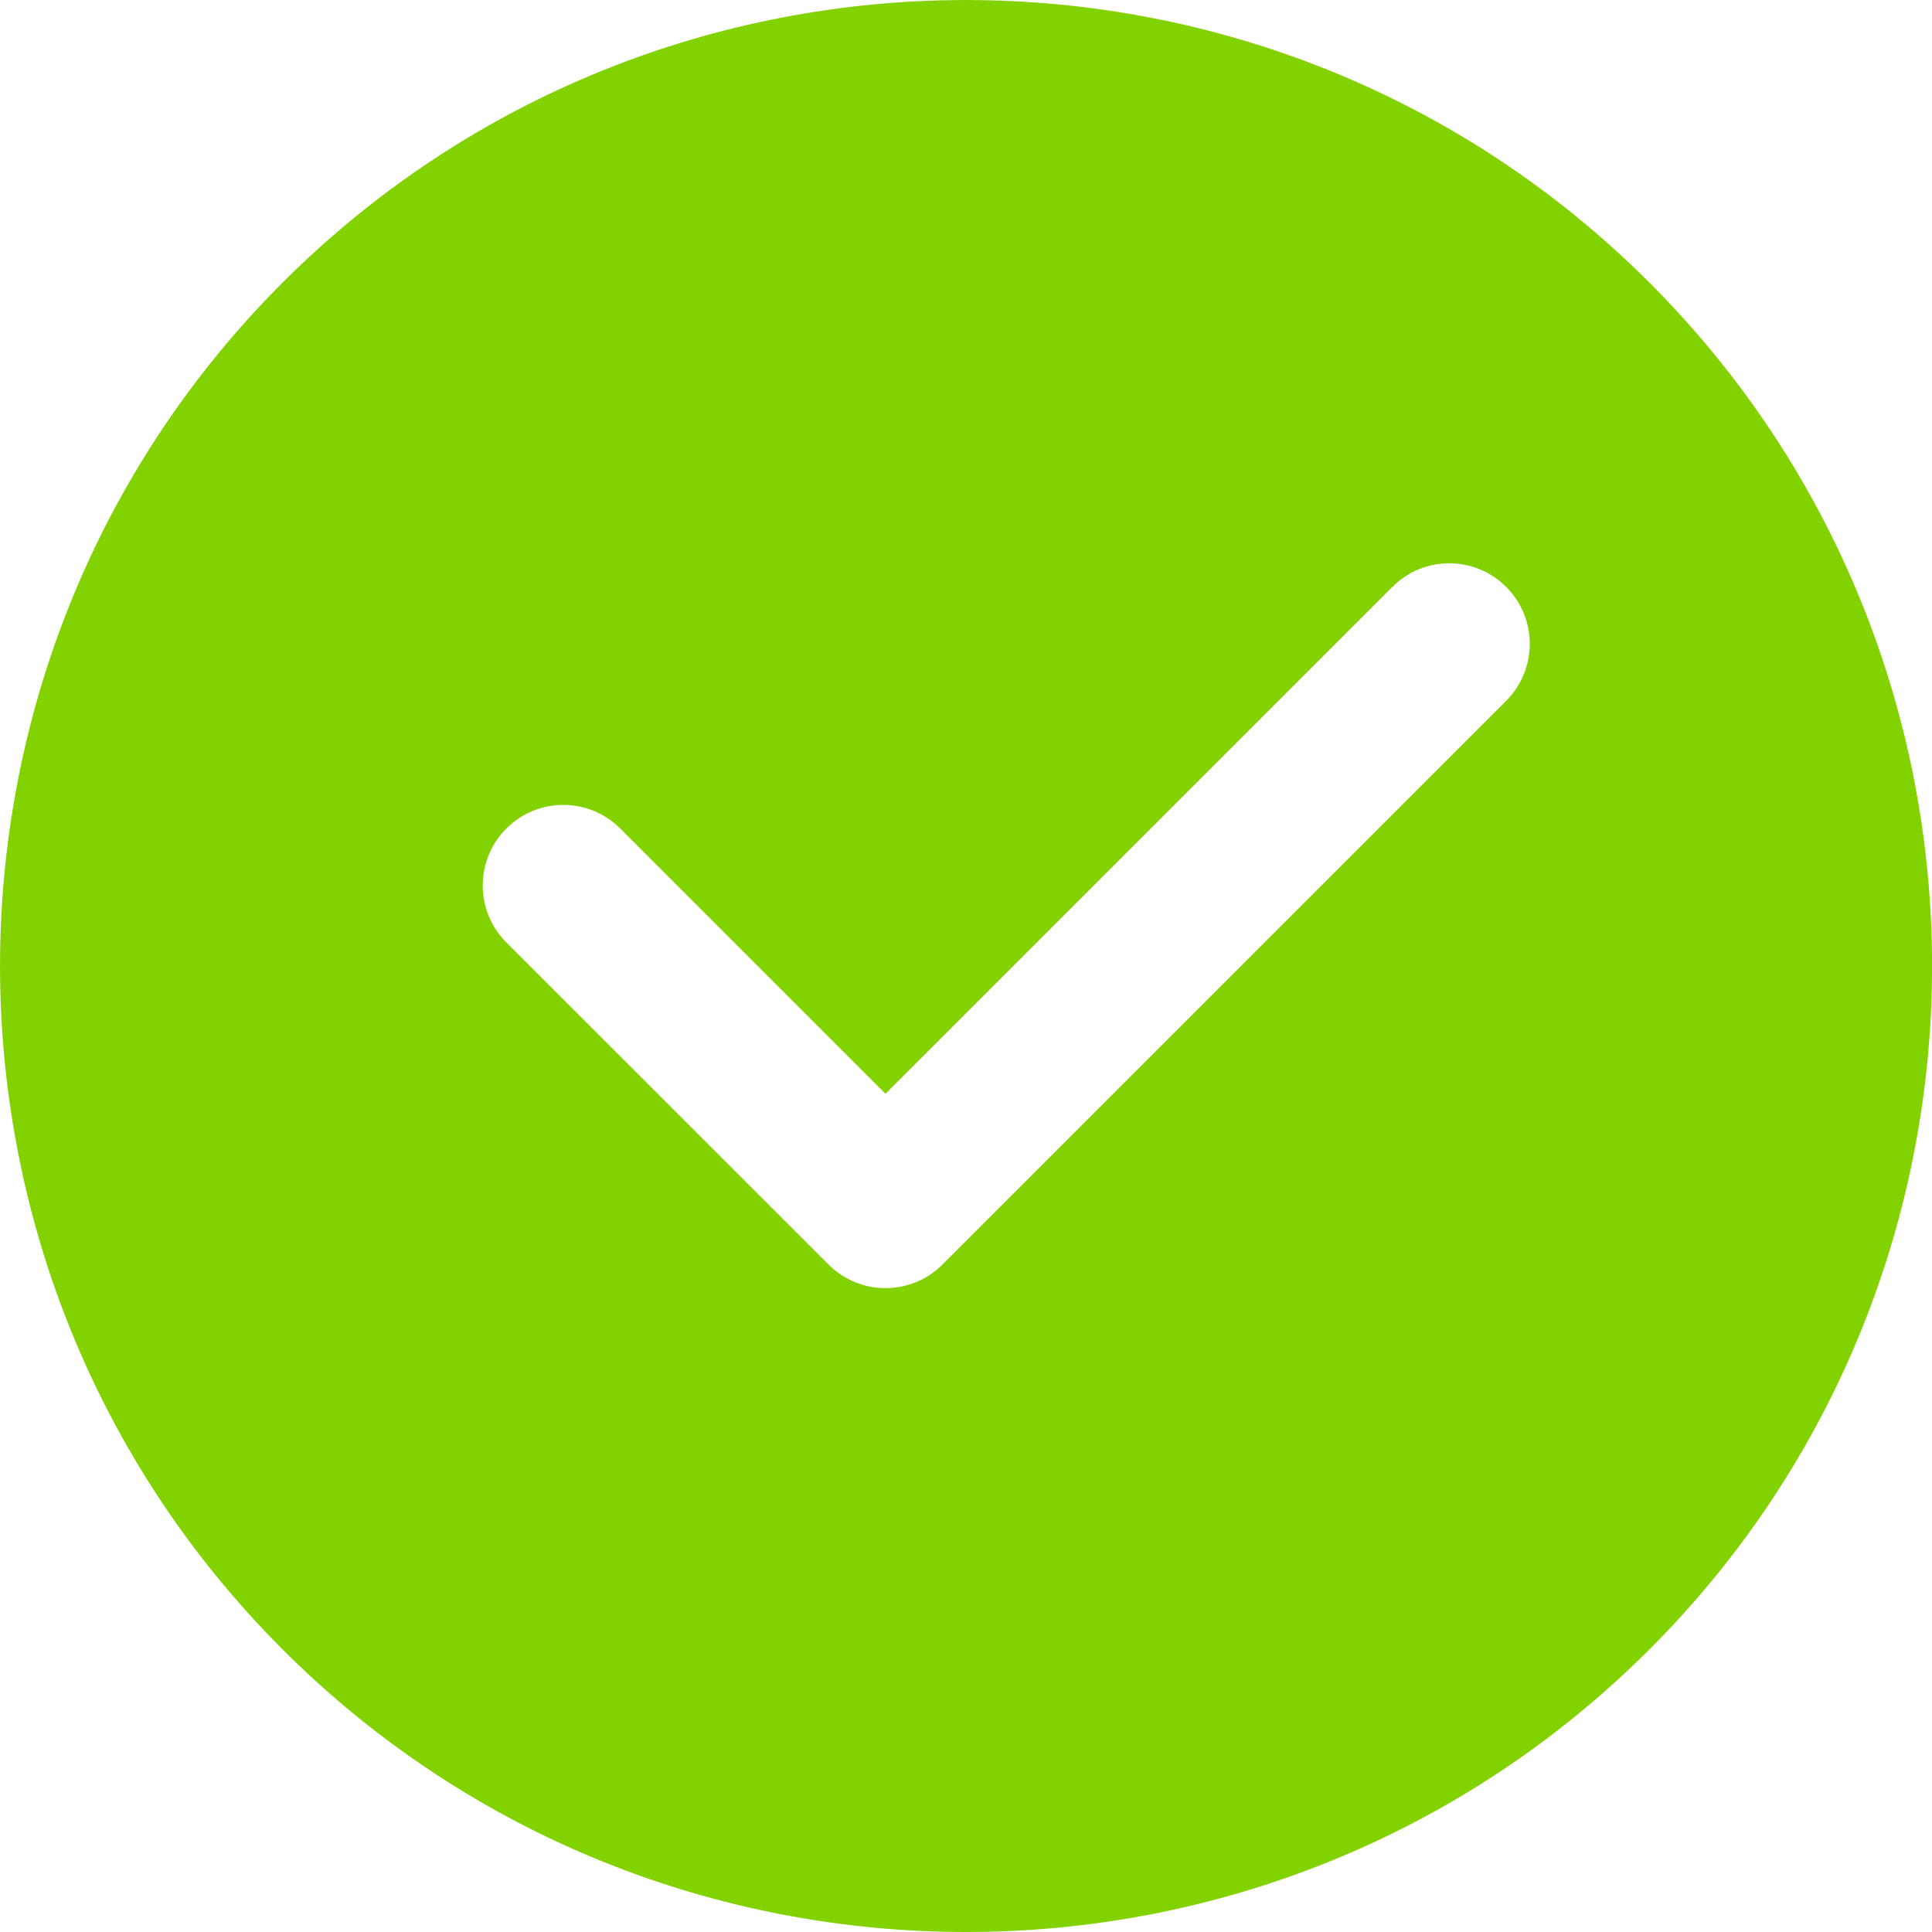<svg width="15" height="15" viewBox="0 0 15 15" fill="none" xmlns="http://www.w3.org/2000/svg">
<path d="M12.806 2.194C9.88 -0.731 5.12 -0.731 2.194 2.194C-0.731 5.12 -0.731 9.881 2.194 12.806C3.657 14.269 5.579 15 7.5 15C9.422 15 11.343 14.269 12.806 12.806C15.732 9.881 15.732 5.12 12.806 2.194ZM11.694 5.441L7.317 9.818C7.195 9.94 7.035 10.001 6.875 10.001C6.715 10.001 6.555 9.94 6.433 9.818L3.931 7.317C3.687 7.072 3.687 6.677 3.931 6.433C4.176 6.188 4.571 6.188 4.816 6.433L6.875 8.492L10.81 4.557C11.054 4.312 11.45 4.312 11.694 4.557C11.938 4.801 11.938 5.196 11.694 5.441Z" fill="#82D200"/>
</svg>
